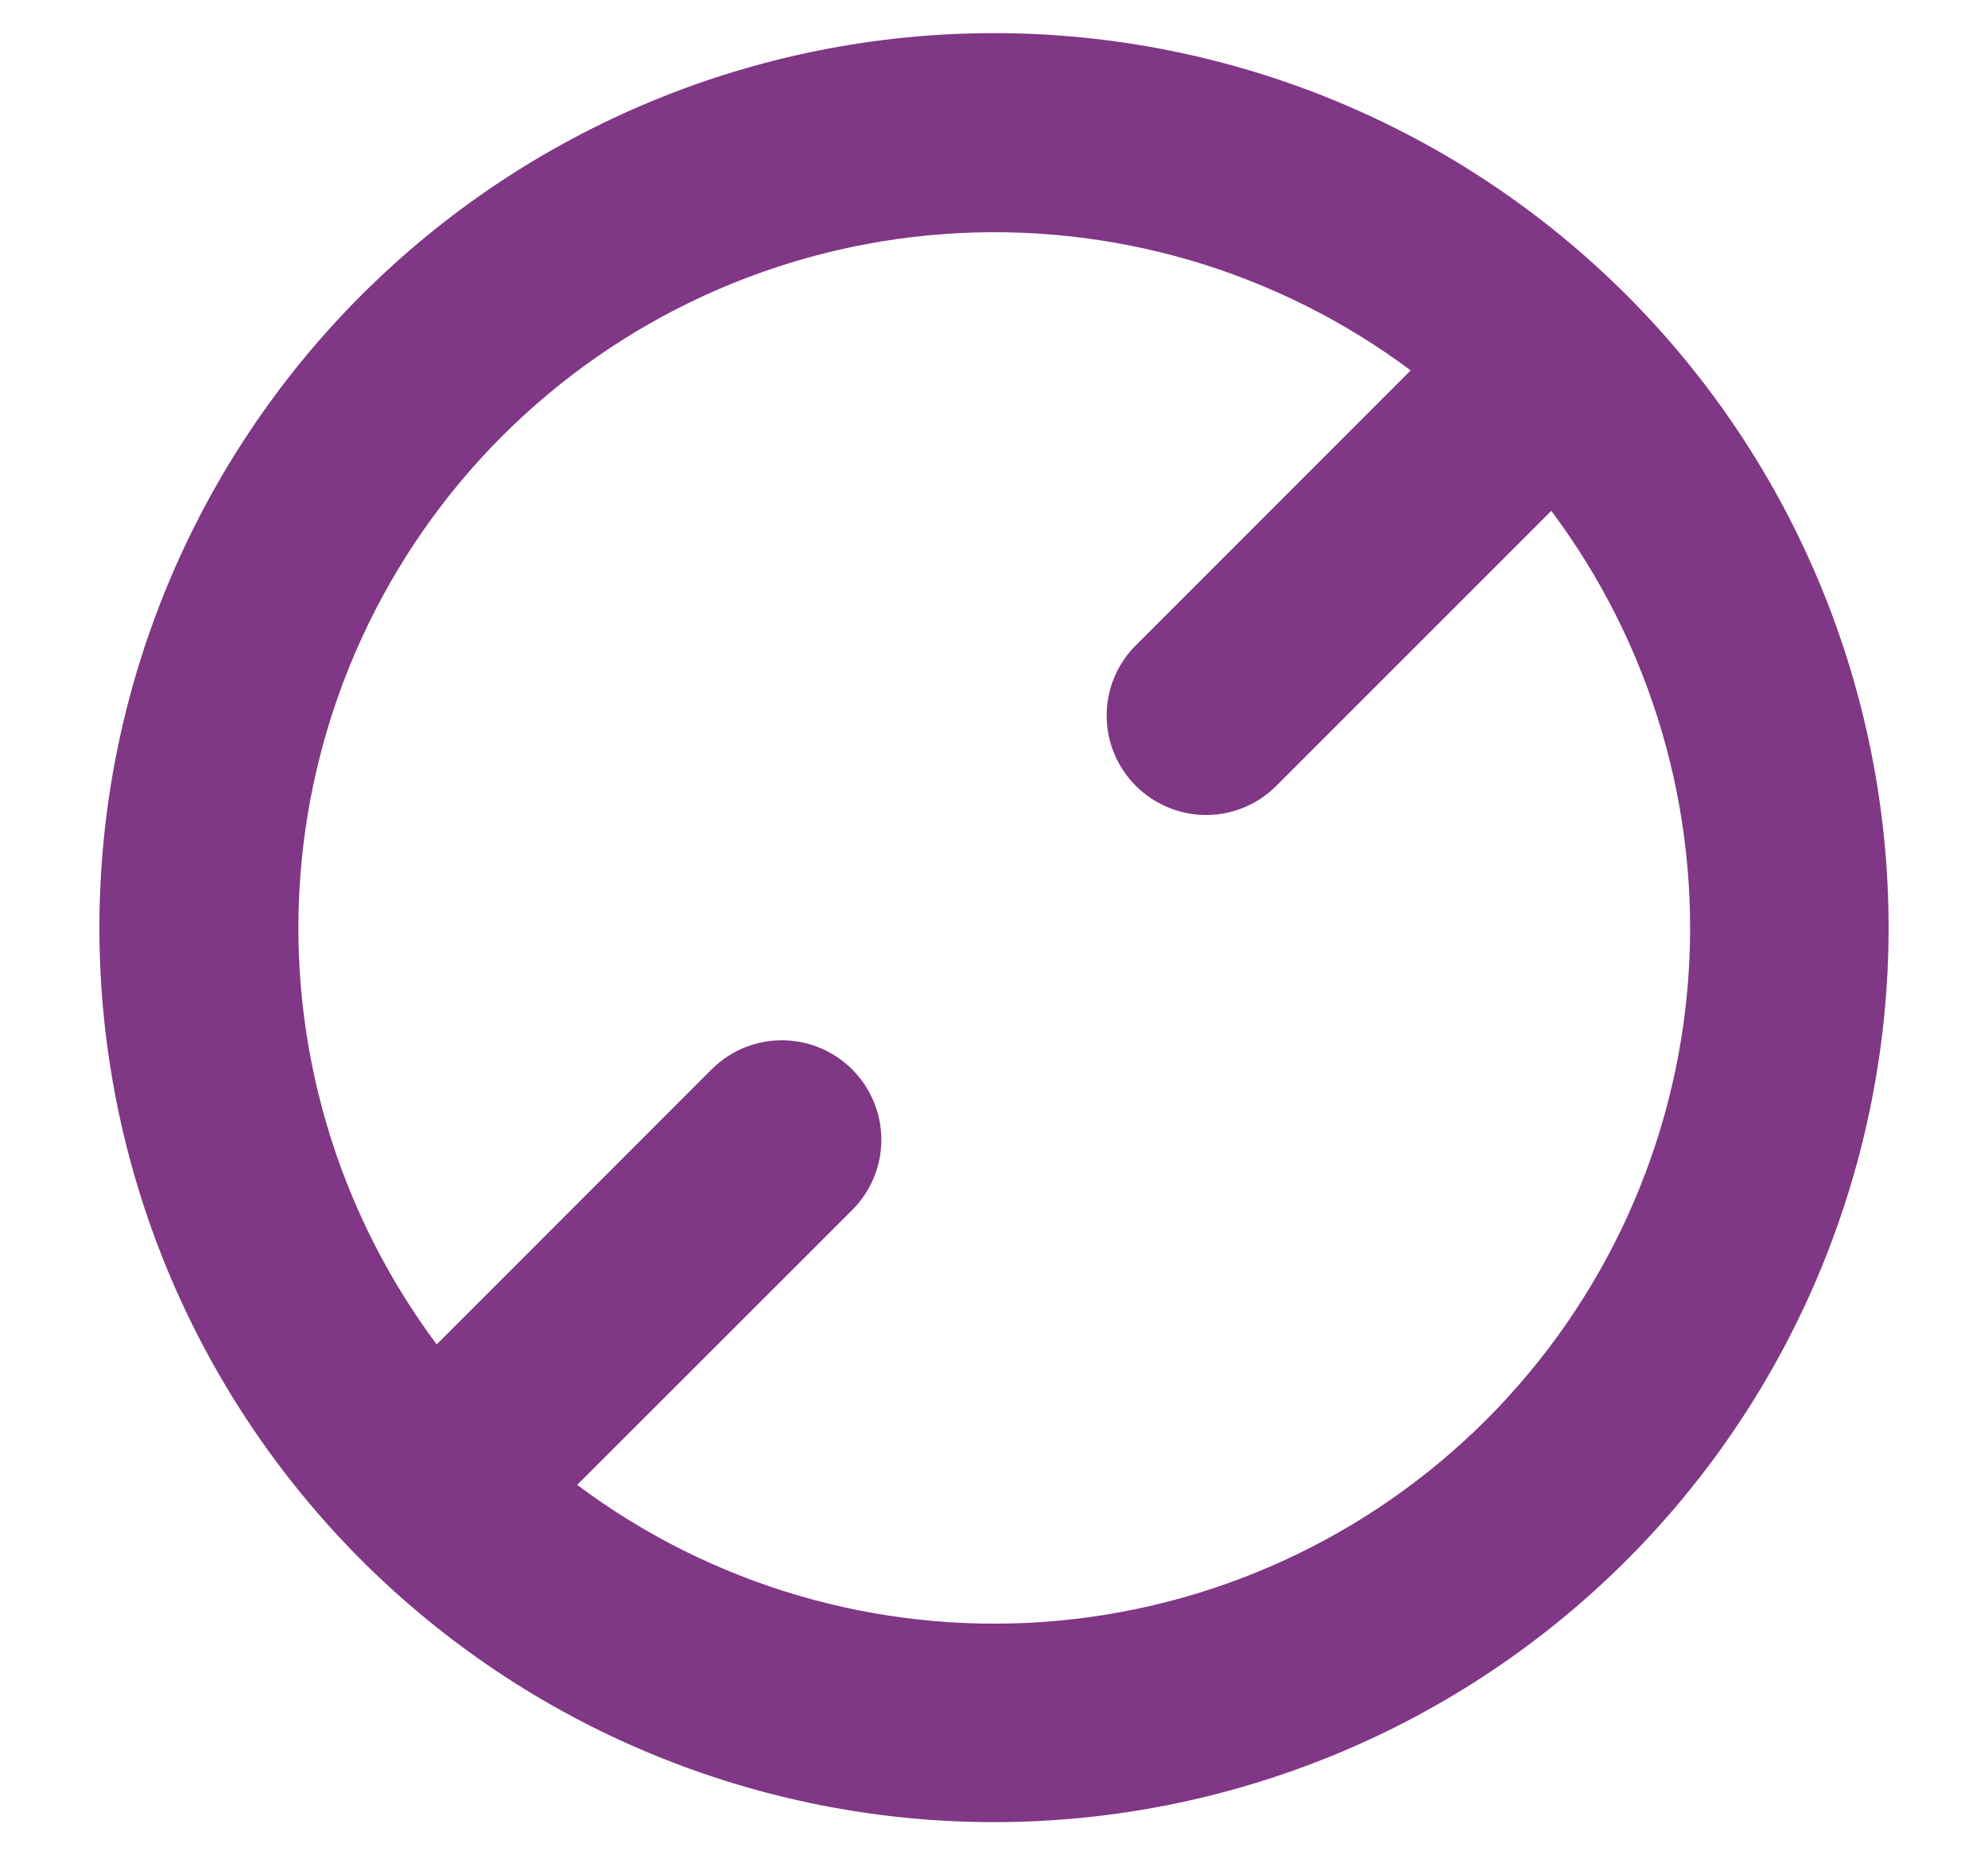<svg width="15" height="14" viewBox="0 0 15 14" fill="none" xmlns="http://www.w3.org/2000/svg">
<path fill-rule="evenodd" clip-rule="evenodd" d="M2.727 11.773C3.354 12.4 4.098 12.897 4.917 13.236C5.736 13.575 6.614 13.75 7.5 13.75C8.386 13.75 9.264 13.575 10.083 13.236C10.902 12.897 11.646 12.4 12.273 11.773C12.9 11.146 13.397 10.402 13.736 9.583C14.075 8.764 14.25 7.886 14.25 7C14.25 6.114 14.075 5.236 13.736 4.417C13.397 3.598 12.9 2.854 12.273 2.227C11.007 0.961 9.29 0.25 7.5 0.25C5.71 0.25 3.993 0.961 2.727 2.227C1.461 3.493 0.75 5.21 0.75 7C0.75 8.79 1.461 10.507 2.727 11.773ZM4.355 11.205C5.366 11.962 6.617 12.329 7.876 12.239C9.136 12.149 10.321 11.607 11.214 10.714C12.107 9.821 12.649 8.636 12.739 7.376C12.829 6.117 12.462 4.866 11.705 3.855L9.621 5.939C9.48 6.076 9.29 6.152 9.093 6.15C8.897 6.148 8.709 6.069 8.57 5.93C8.431 5.791 8.352 5.603 8.35 5.407C8.348 5.21 8.424 5.02 8.561 4.879L10.644 2.795C9.633 2.04 8.383 1.675 7.124 1.766C5.866 1.857 4.682 2.398 3.79 3.29C2.897 4.183 2.356 5.367 2.265 6.625C2.174 7.884 2.54 9.133 3.295 10.145L5.379 8.06C5.52 7.924 5.71 7.848 5.907 7.85C6.103 7.852 6.291 7.931 6.43 8.07C6.569 8.209 6.648 8.397 6.65 8.593C6.652 8.79 6.576 8.98 6.44 9.121L4.355 11.205Z" fill="#803785"/>
</svg>
